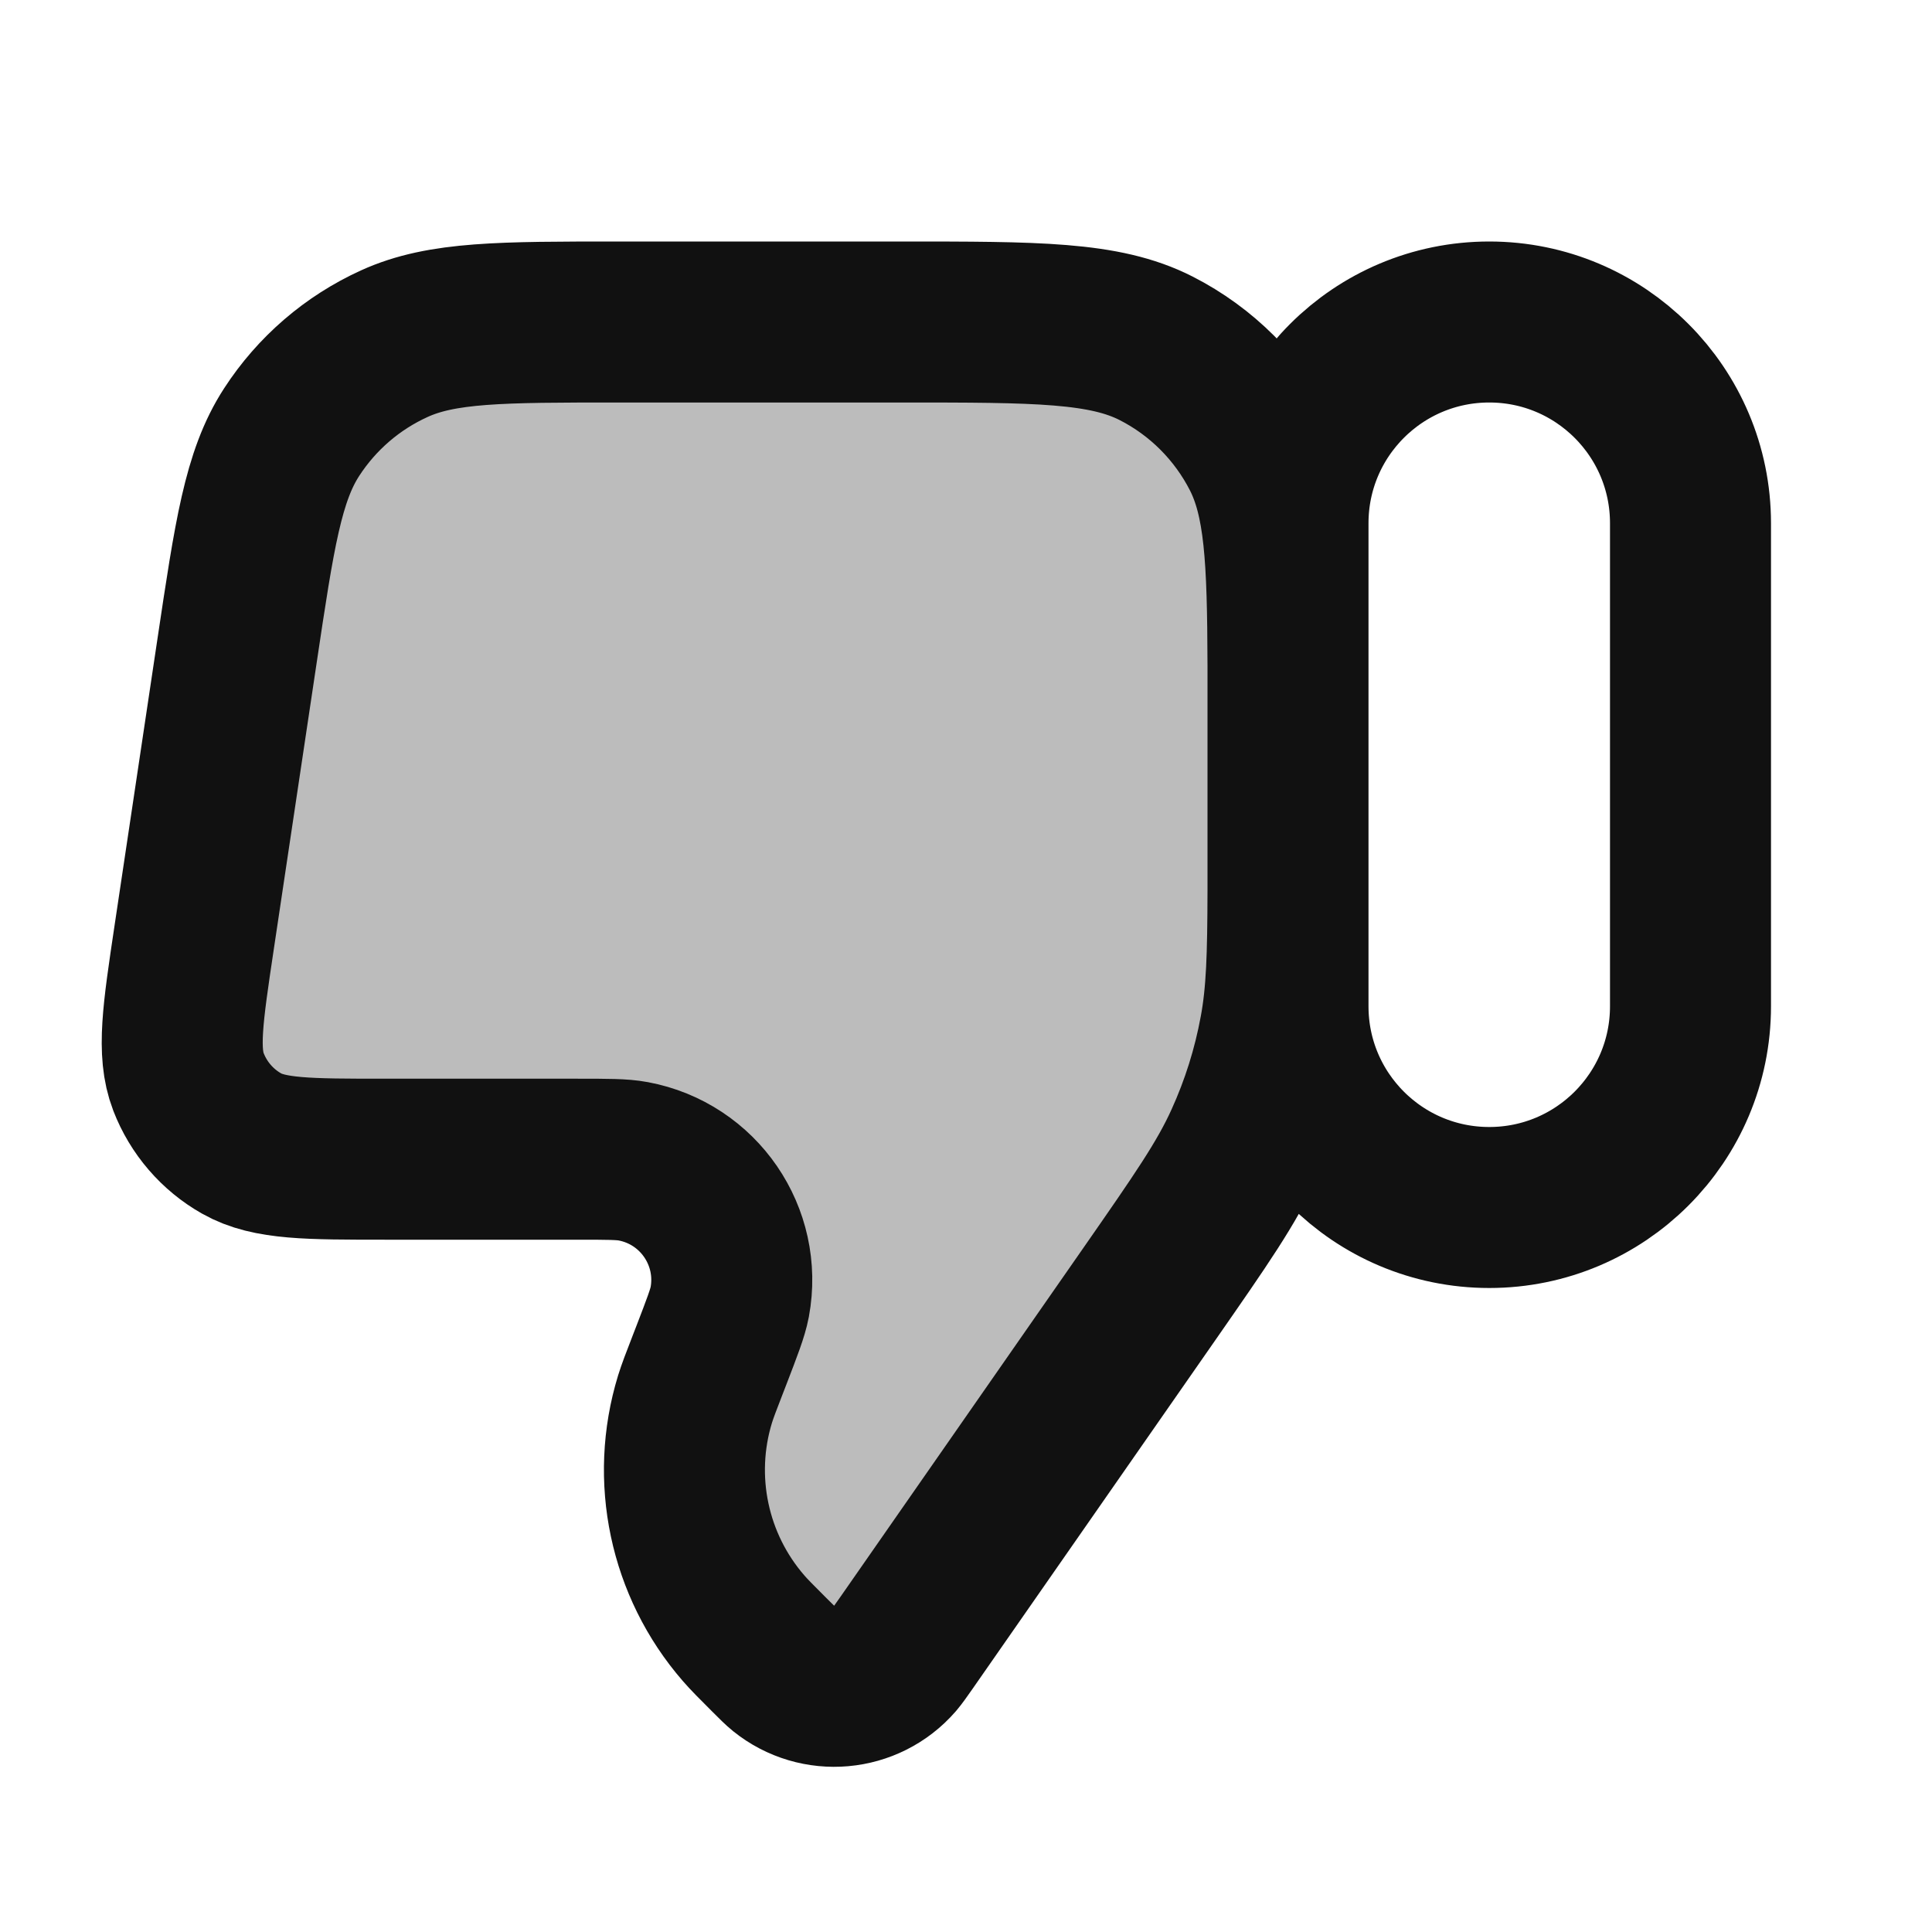 <svg width="24" height="24" viewBox="0 0 24 24" fill="none" xmlns="http://www.w3.org/2000/svg">
<path opacity="0.28" d="M8.839 16.83L8.791 16.954C8.707 17.17 8.666 17.278 8.634 17.38C8.331 18.368 8.558 19.444 9.236 20.225C9.306 20.306 9.387 20.387 9.551 20.551C9.646 20.646 9.693 20.693 9.735 20.727C10.154 21.064 10.764 21.01 11.117 20.604C11.152 20.563 11.19 20.509 11.267 20.399L14.279 16.073C14.918 15.154 15.238 14.695 15.464 14.195C15.666 13.751 15.812 13.285 15.9 12.806C15.985 12.349 15.998 11.877 16 11.064V8.268C15.996 6.935 15.963 6.208 15.673 5.638C15.385 5.074 14.927 4.615 14.362 4.327C13.72 4 12.88 4 11.2 4H7.691C6.224 4 5.49 4 4.899 4.269C4.377 4.506 3.935 4.887 3.623 5.368C3.269 5.913 3.161 6.639 2.944 8.09L2.412 11.645C2.27 12.595 2.199 13.069 2.341 13.439C2.466 13.763 2.699 14.034 3.001 14.205C3.345 14.4 3.826 14.4 4.786 14.4H7.172C7.544 14.4 7.729 14.4 7.866 14.426C8.68 14.578 9.216 15.36 9.065 16.174C9.039 16.311 8.972 16.484 8.839 16.83Z" fill="#111111"/>
<path d="M16 11.064V12.5C16 13.881 17.119 15 18.5 15C19.881 15 21 13.881 21 12.5V6.5C21 5.119 19.881 4 18.5 4C17.119 4 16 5.119 16 6.5V8.268M16 11.064C15.998 11.877 15.985 12.349 15.9 12.806C15.812 13.285 15.666 13.751 15.464 14.195C15.238 14.695 14.918 15.154 14.279 16.073L11.267 20.399C11.19 20.509 11.152 20.563 11.117 20.604C10.764 21.01 10.154 21.064 9.735 20.727C9.693 20.693 9.646 20.646 9.551 20.551C9.387 20.387 9.306 20.306 9.236 20.225C8.558 19.444 8.331 18.368 8.634 17.38C8.666 17.278 8.707 17.17 8.791 16.954L8.839 16.83C8.972 16.484 9.039 16.311 9.065 16.174C9.216 15.36 8.68 14.578 7.866 14.426C7.729 14.4 7.544 14.4 7.172 14.4H4.786C3.826 14.4 3.345 14.4 3.001 14.205C2.699 14.034 2.466 13.763 2.341 13.439C2.199 13.069 2.27 12.595 2.412 11.645L2.944 8.09C3.161 6.639 3.269 5.913 3.623 5.368C3.935 4.887 4.377 4.506 4.899 4.269C5.49 4 6.224 4 7.691 4H11.2C12.88 4 13.72 4 14.362 4.327C14.927 4.615 15.385 5.074 15.673 5.638C15.963 6.208 15.996 6.935 16 8.268M16 11.064V8.268" stroke="#111111" stroke-width="2" stroke-linecap="round" stroke-linejoin="round"/>
</svg>
